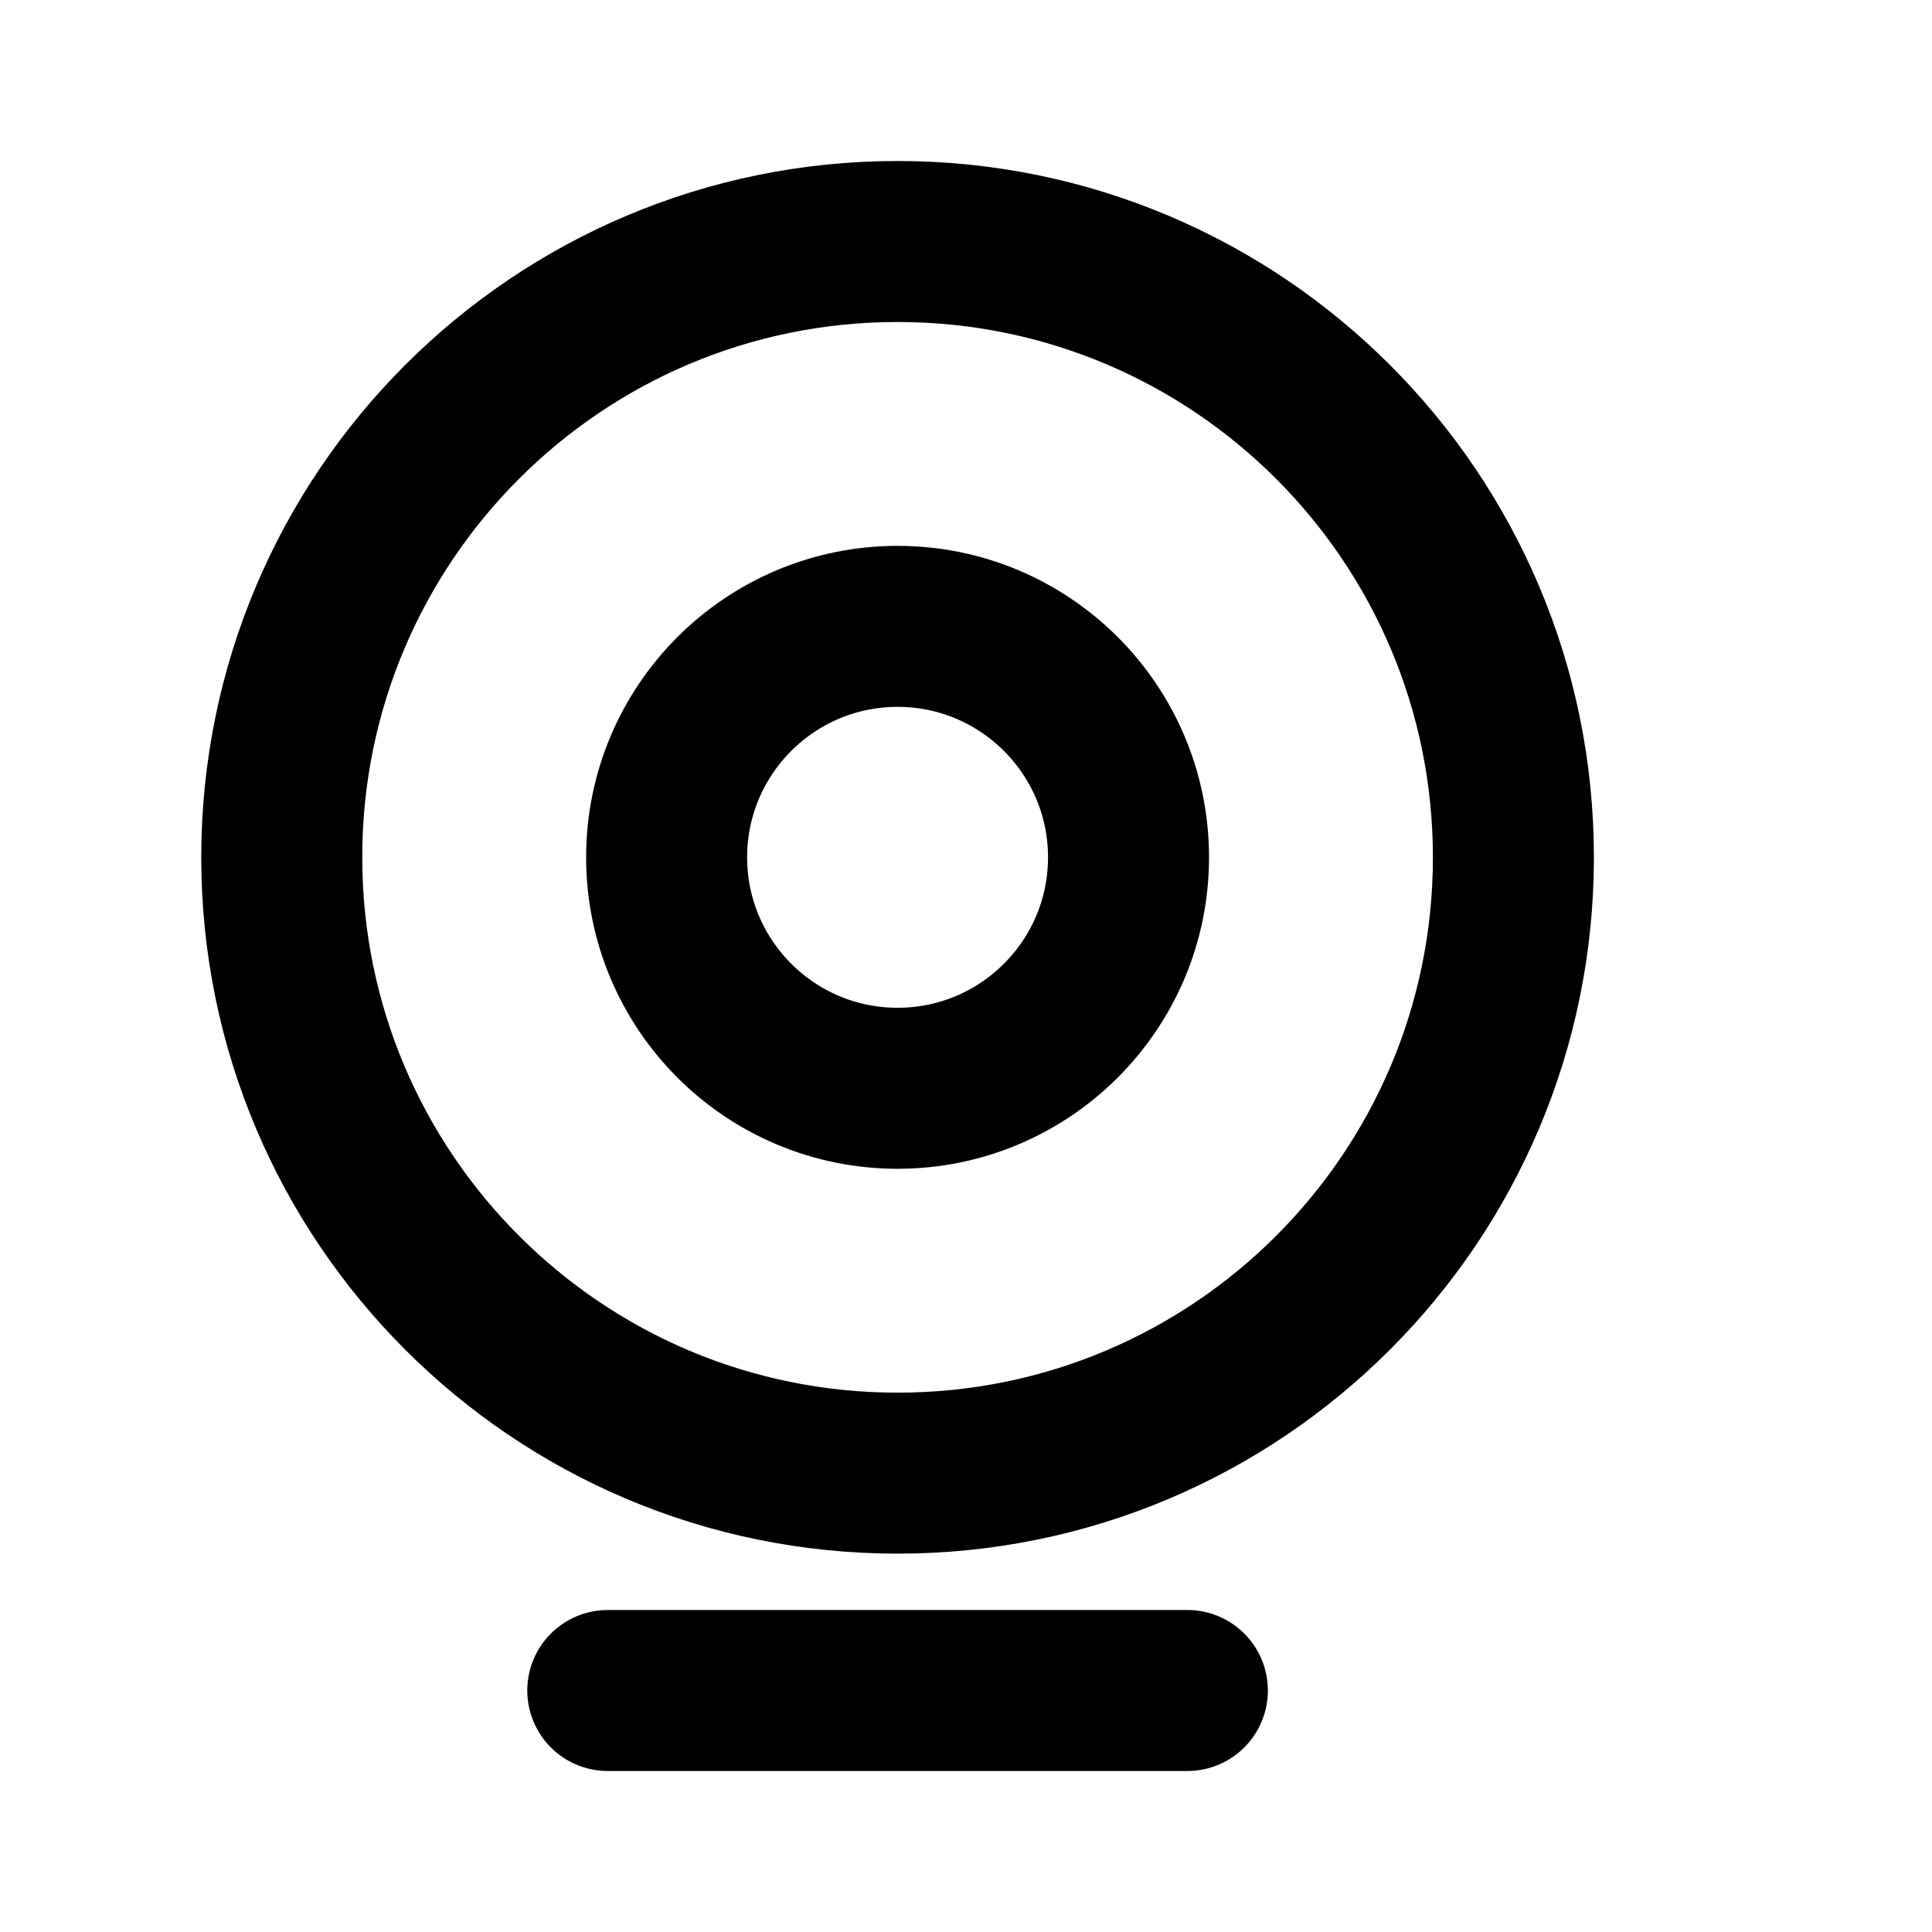 <svg viewBox="0 0 24 24" fill="none" xmlns="http://www.w3.org/2000/svg">
<path d="M7.55 21H14.75M18.8 10.65C18.8 14.875 15.375 18.3 11.15 18.3C6.925 18.3 3.5 14.875 3.5 10.65C3.5 6.425 6.925 3 11.15 3C15.375 3 18.8 6.425 18.8 10.65ZM14.019 10.65C14.019 12.234 12.734 13.519 11.15 13.519C9.566 13.519 8.281 12.234 8.281 10.65C8.281 9.066 9.566 7.781 11.15 7.781C12.734 7.781 14.019 9.066 14.019 10.65Z" stroke="black" stroke-width="2" stroke-linecap="round" stroke-linejoin="round"/>
</svg>